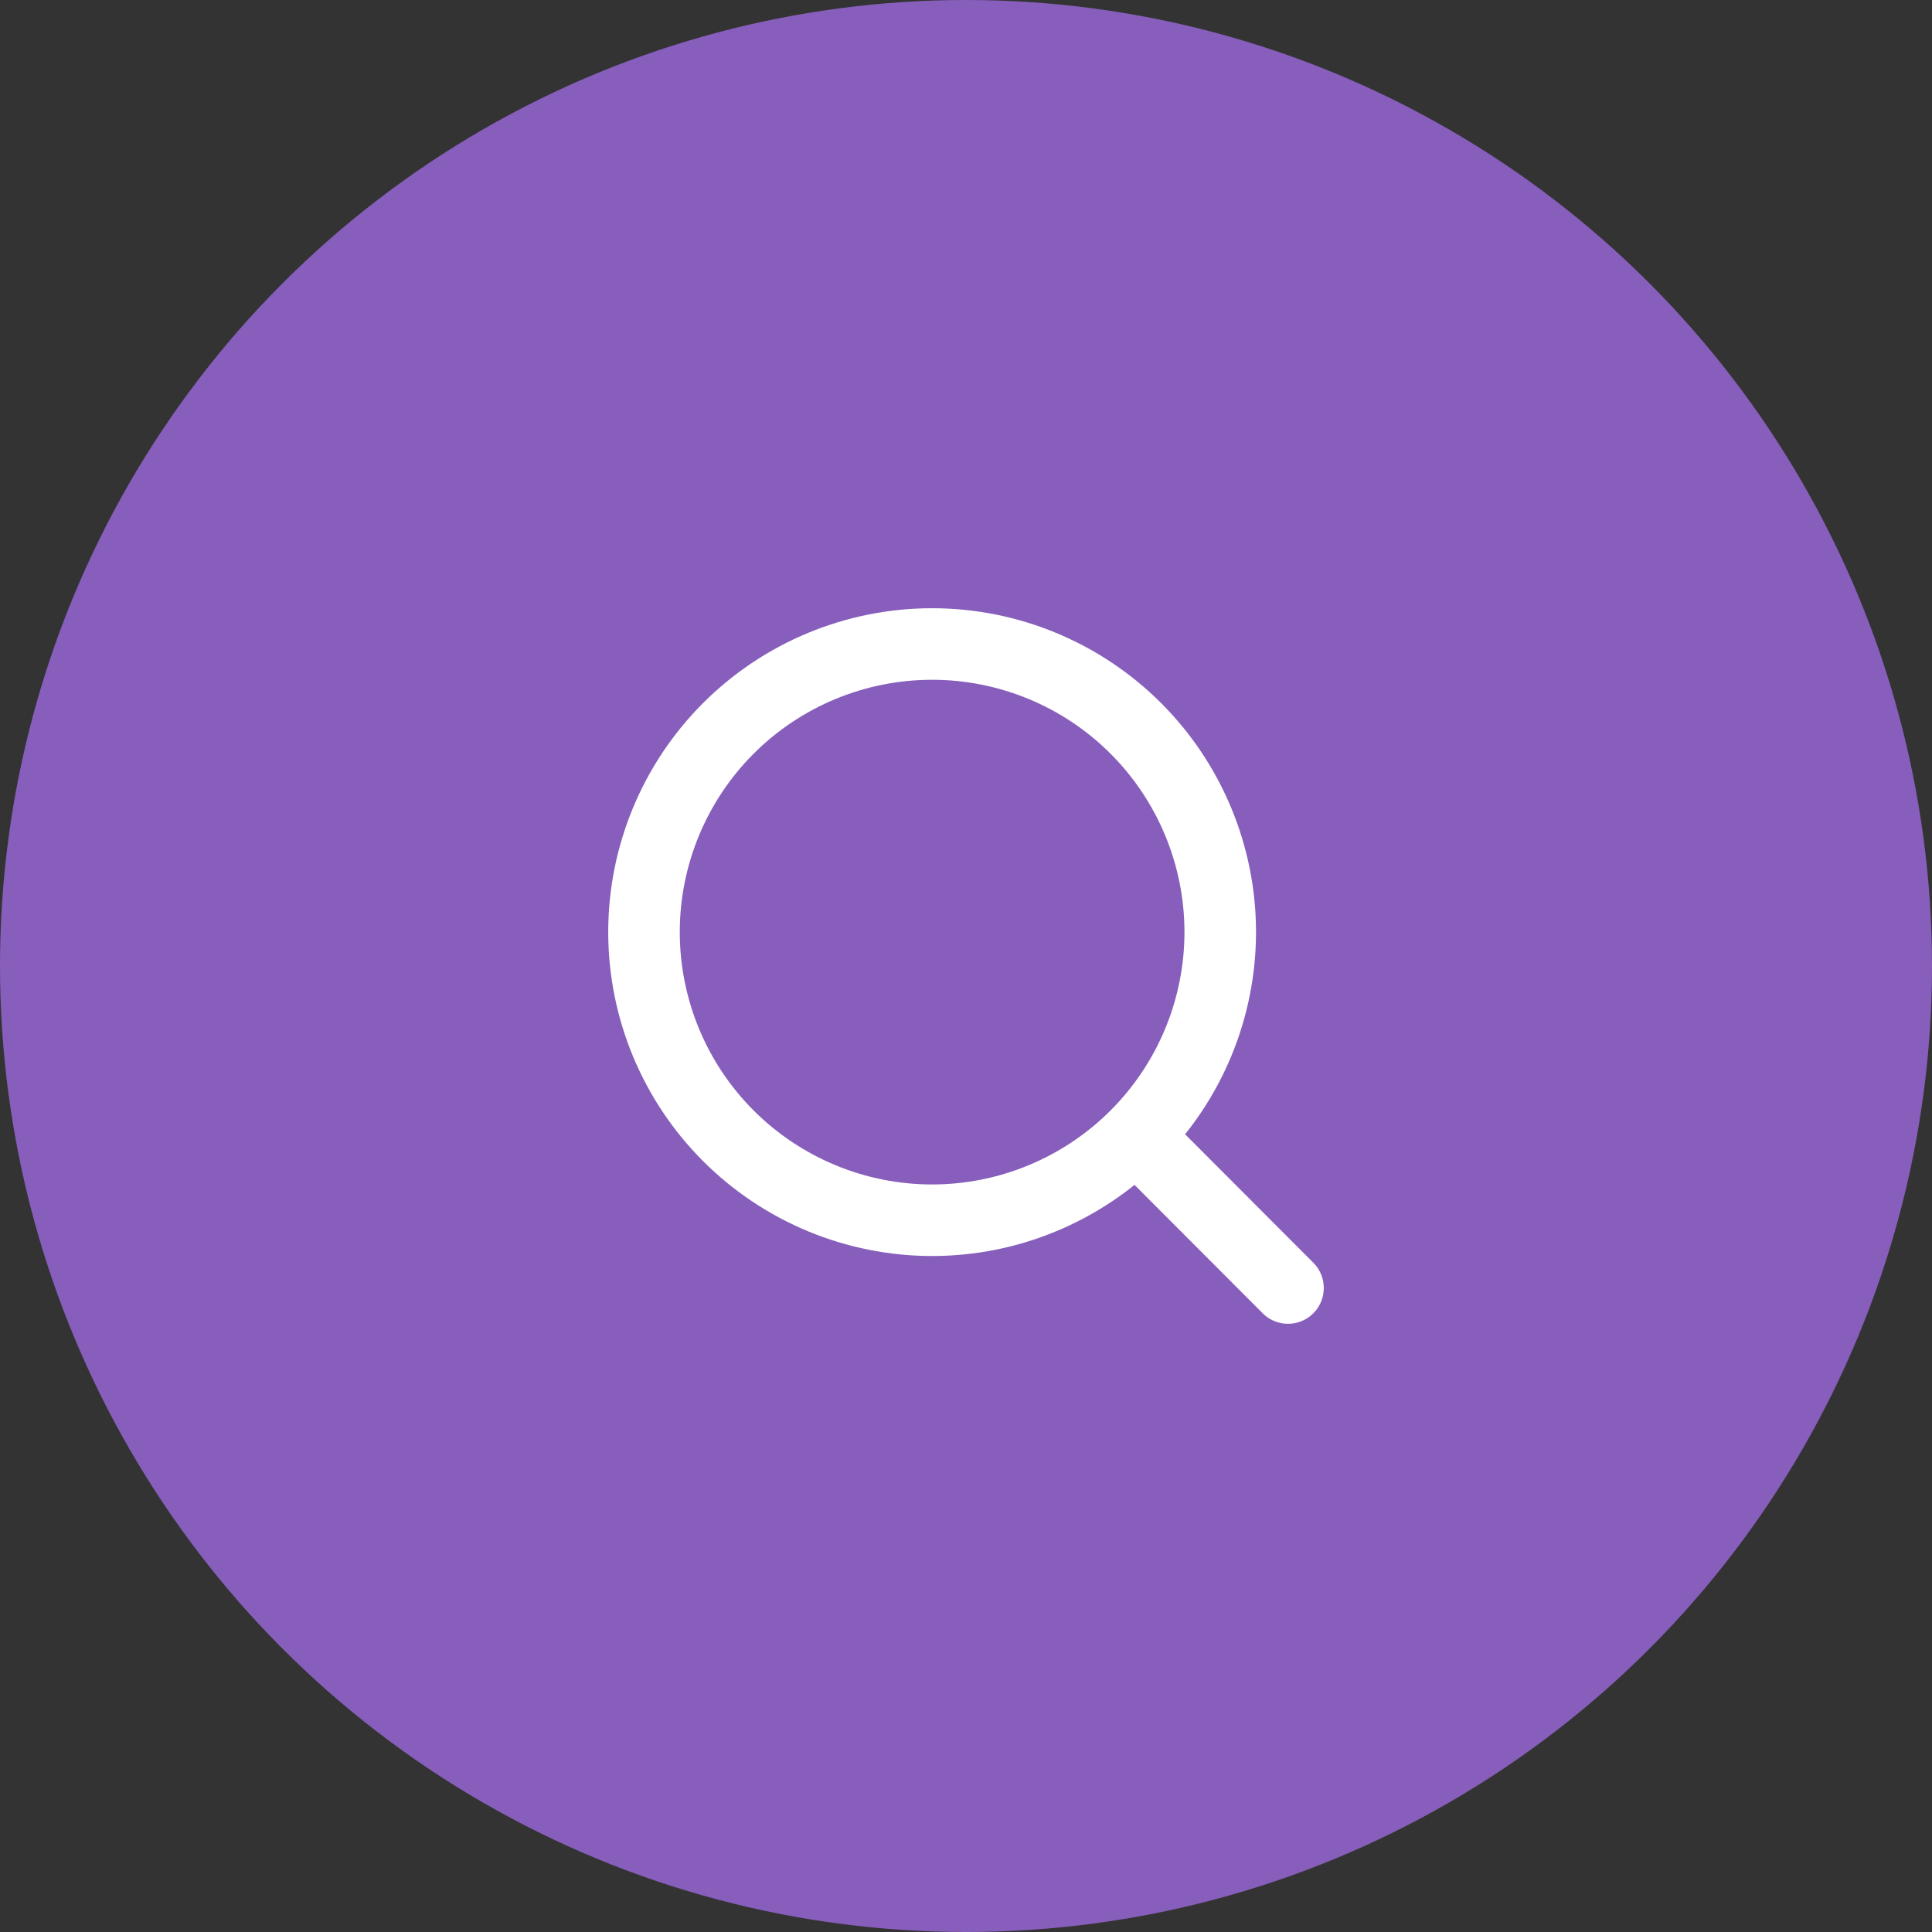 <svg width="27" height="27" viewBox="0 0 27 27" fill="none" xmlns="http://www.w3.org/2000/svg">
<rect x="0" y="0" width="27" height="27" fill="#333333" stroke="none"/>
<circle cx="13.5" cy="13.5" r="13.5" fill="#875EBC"/>
<path d="M18 18L15.875 15.871M17.053 13.026C17.053 14.094 16.628 15.118 15.873 15.873C15.118 16.628 14.094 17.053 13.026 17.053C11.959 17.053 10.934 16.628 10.179 15.873C9.424 15.118 9 14.094 9 13.026C9 11.959 9.424 10.934 10.179 10.179C10.934 9.424 11.959 9 13.026 9C14.094 9 15.118 9.424 15.873 10.179C16.628 10.934 17.053 11.959 17.053 13.026V13.026Z" stroke="white" stroke-linecap="round"/>
</svg>
